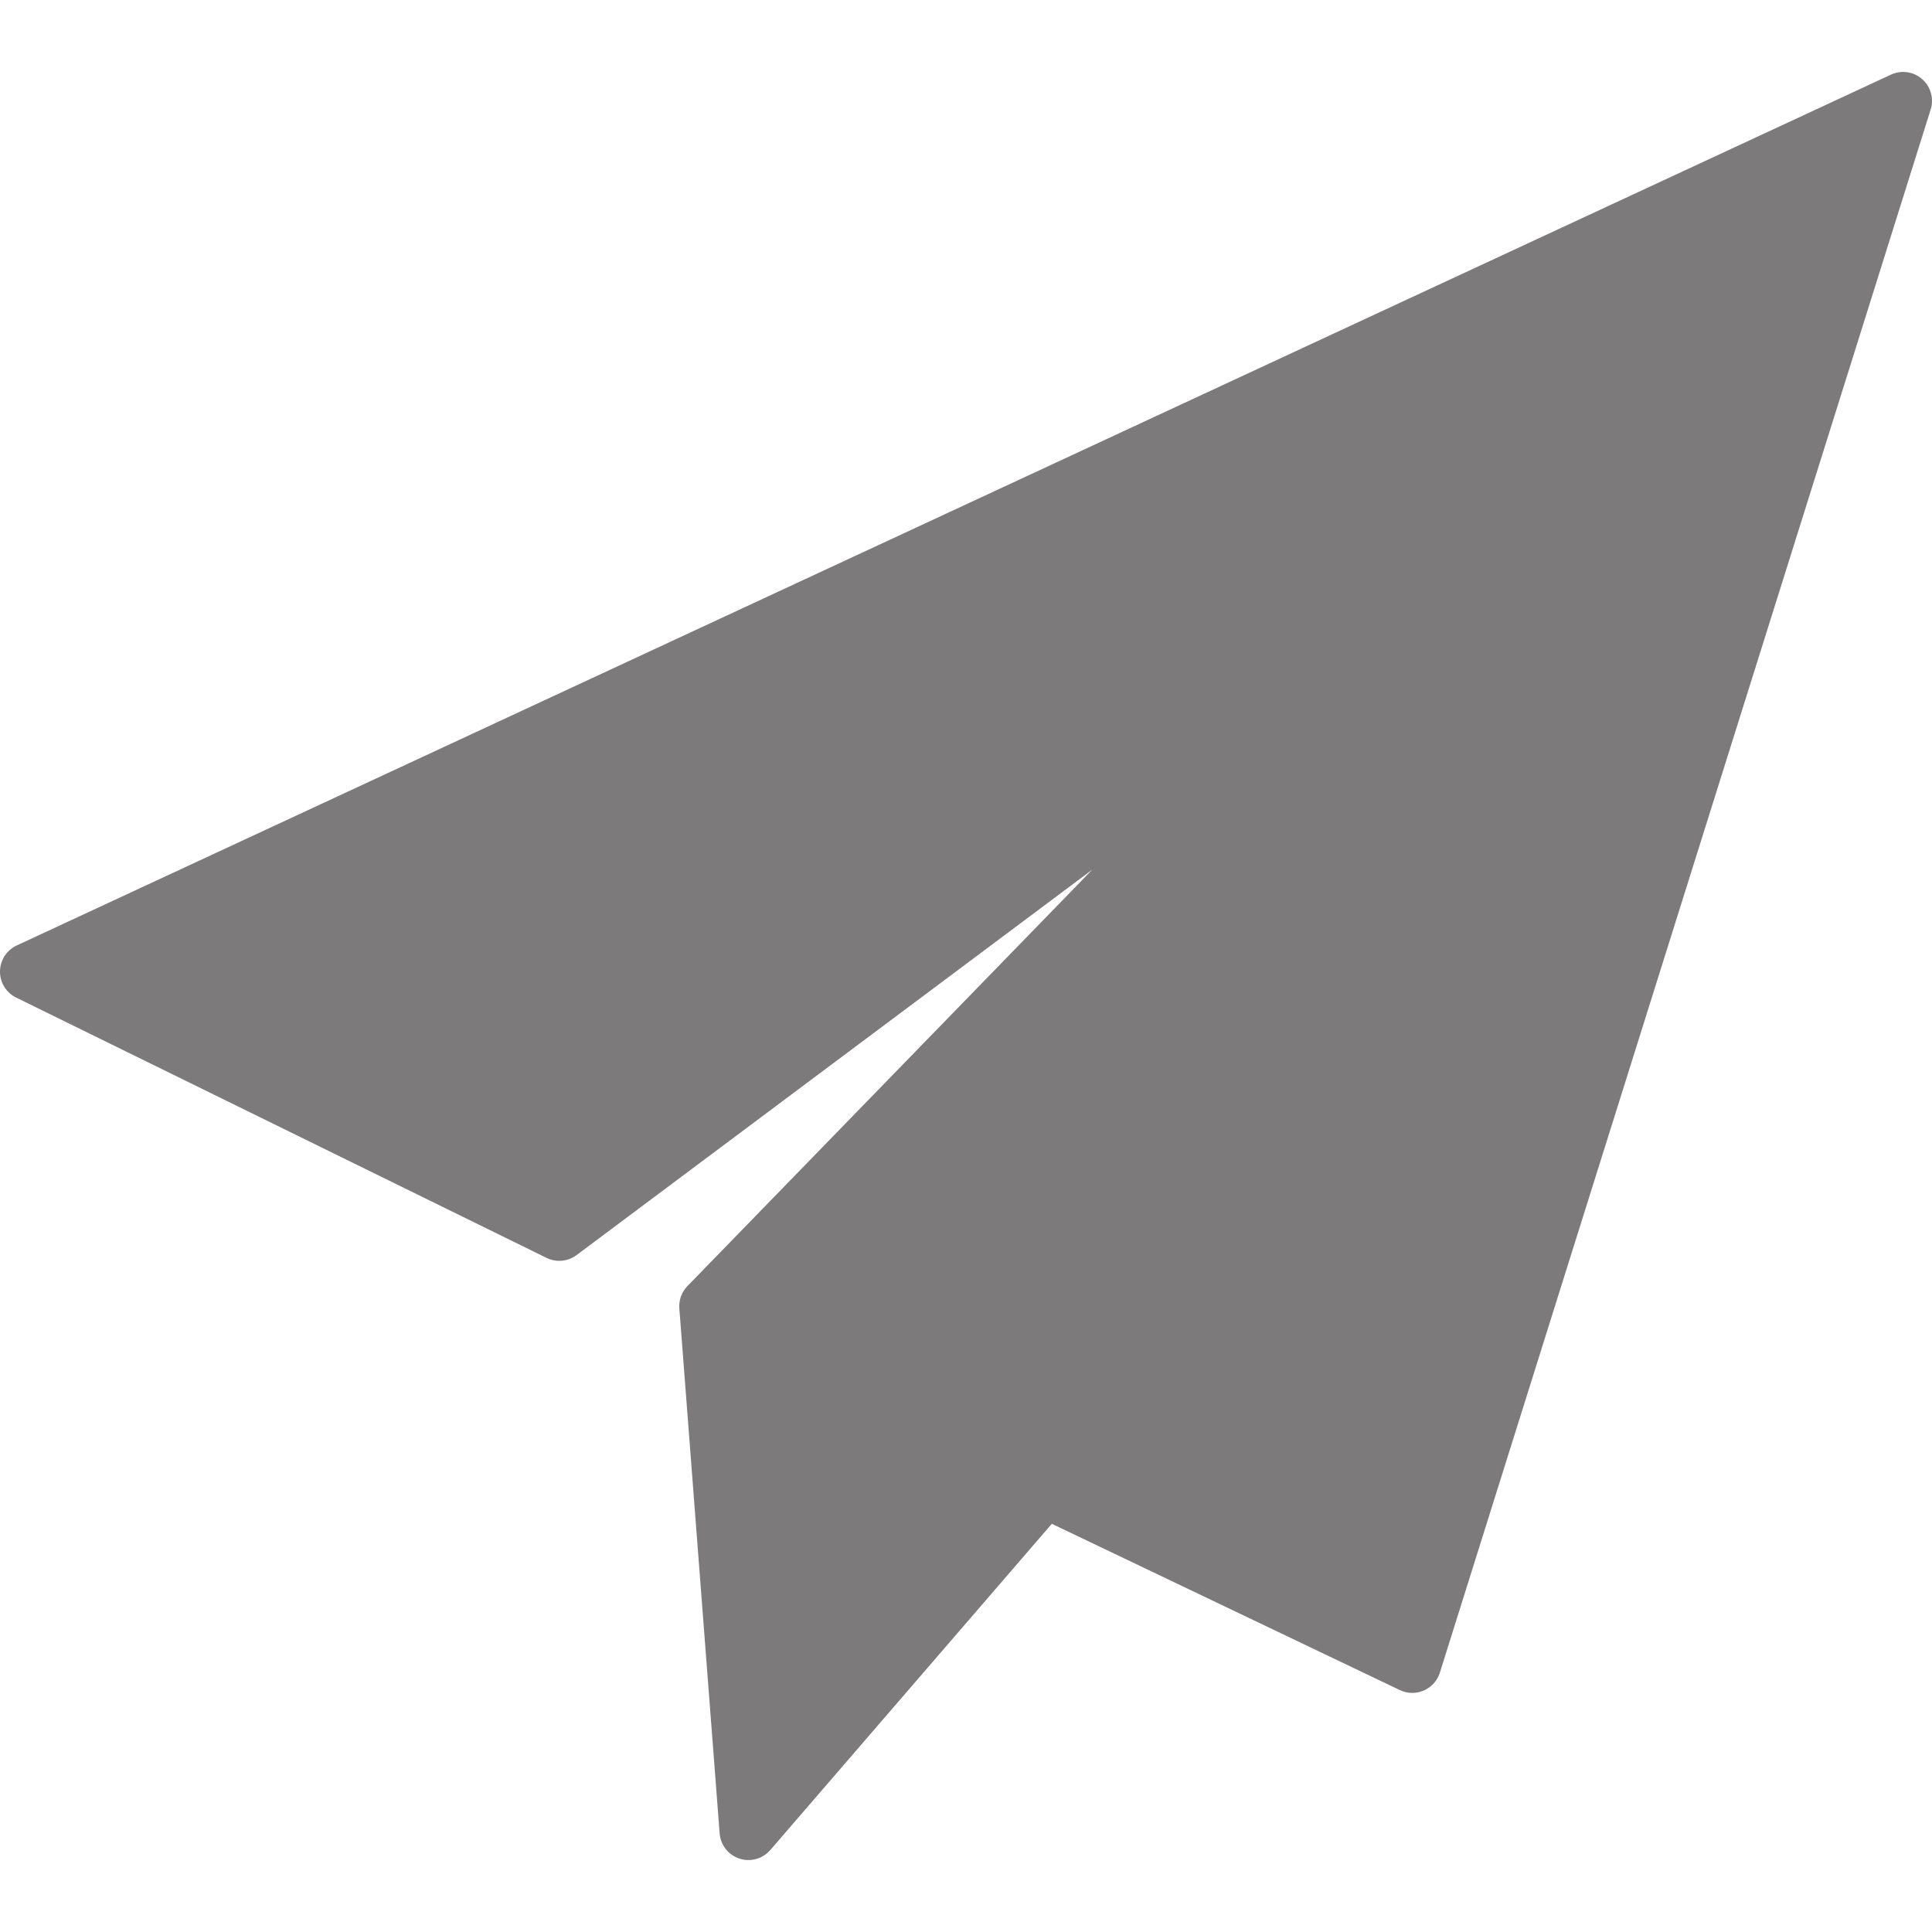<svg xmlns="http://www.w3.org/2000/svg" viewBox="0 0 334.5 334.5"><path fill="#7C7A7A" d="M332.797 13.7c-1.49-1.307-3.608-1.61-5.404-.777L2.893 163.695c-1.747.812-2.872 2.555-2.893 4.48s1.067 3.694 2.797 4.543l91.833 45.068c1.684.827 3.692.64 5.196-.484l89.287-66.734-70.094 72.1c-1 1.03-1.51 2.438-1.4 3.868l6.978 90.89c.155 2.013 1.505 3.735 3.424 4.366.513.168 1.04.25 1.56.25 1.43 0 2.82-.613 3.787-1.733l48.74-56.483 60.256 28.79c1.308.625 2.822.65 4.15.073 1.33-.58 2.342-1.705 2.776-3.087L334.27 18.956c.594-1.89.015-3.95-1.473-5.257z"/></svg>